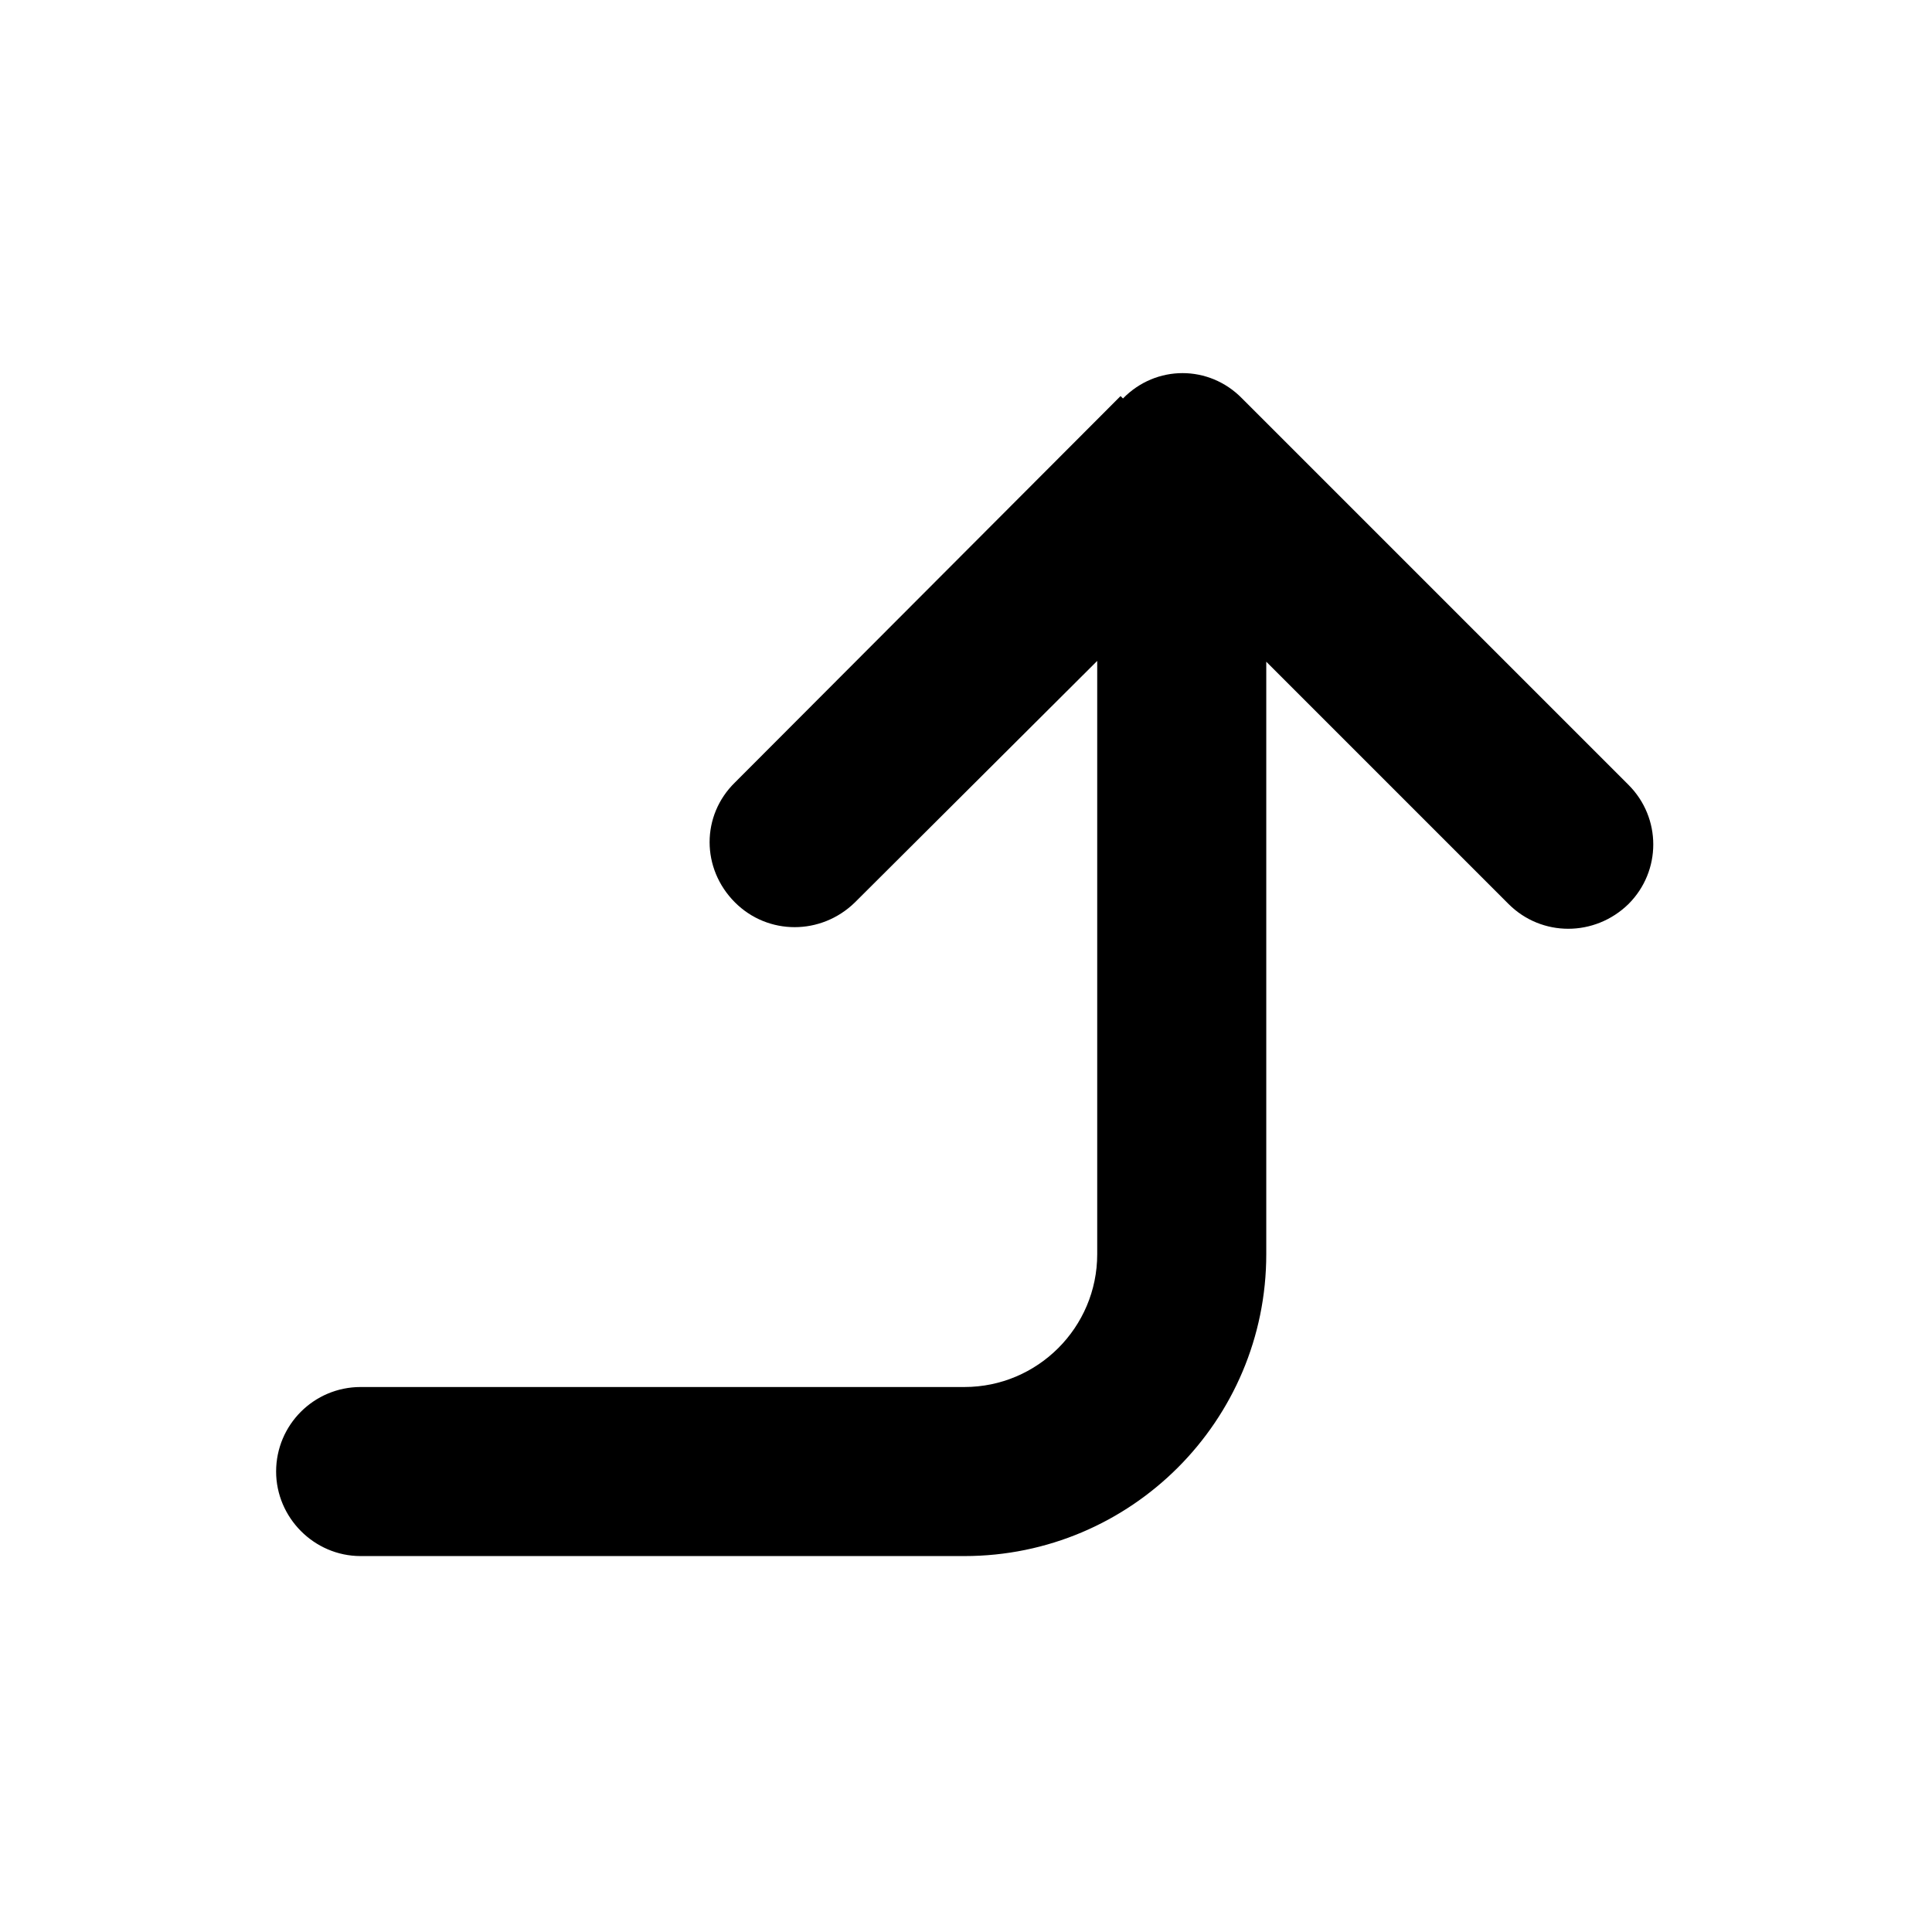<svg viewBox="0 0 24 24" xmlns="http://www.w3.org/2000/svg"><g fill="currentColor"><path d="M20.13 11.13c.35-.36.35-.93 0-1.28l-4.8-4.8c-.36-.36-.93-.36-1.28 0l-4.8 4.8c-.36.35-.36.92 0 1.27 .35.35.92.35 1.27 0l3.26-3.27v7.72c0 .99-.81 1.8-1.8 1.8h-7.5c-.5 0-.9.4-.9.9 0 .49.4.9.9.9h7.5c1.98 0 3.6-1.62 3.6-3.6V7.84l3.26 3.26c.35.35.92.35 1.27 0Z"/><path fill="currentColor" fill-rule="evenodd" d="M13.95 4.95c.41-.42 1.07-.42 1.48 0l4.8 4.8c.41.41.41 1.07 0 1.48 -.42.41-1.08.41-1.49 0l-3.01-3.01v7.36c0 2.07-1.68 3.75-3.75 3.75h-7.5c-.58 0-1.05-.48-1.05-1.05 0-.58.47-1.05 1.05-1.05h7.5c.91 0 1.65-.74 1.65-1.65V8.21l-3.01 3c-.42.41-1.08.41-1.49 0 -.42-.42-.42-1.08 0-1.49l4.79-4.8Zm1.27.21c-.3-.3-.77-.3-1.07 0l-4.81 4.8c-.3.29-.3.76 0 1.06 .29.29.76.29 1.06 0l3.26-3.27c.04-.05.1-.06.16-.04 .05.02.09.07.09.13v7.72c0 1.07-.88 1.95-1.95 1.95h-7.5c-.42 0-.75.33-.75.75 0 .41.33.75.75.75h7.5c1.9 0 3.45-1.55 3.45-3.45V7.83c0-.07.03-.12.09-.14 .05-.03.12-.02.16.03l3.26 3.26c.29.29.76.29 1.06 0 .29-.3.29-.77 0-1.07l-4.8-4.8Z"/></g></svg>